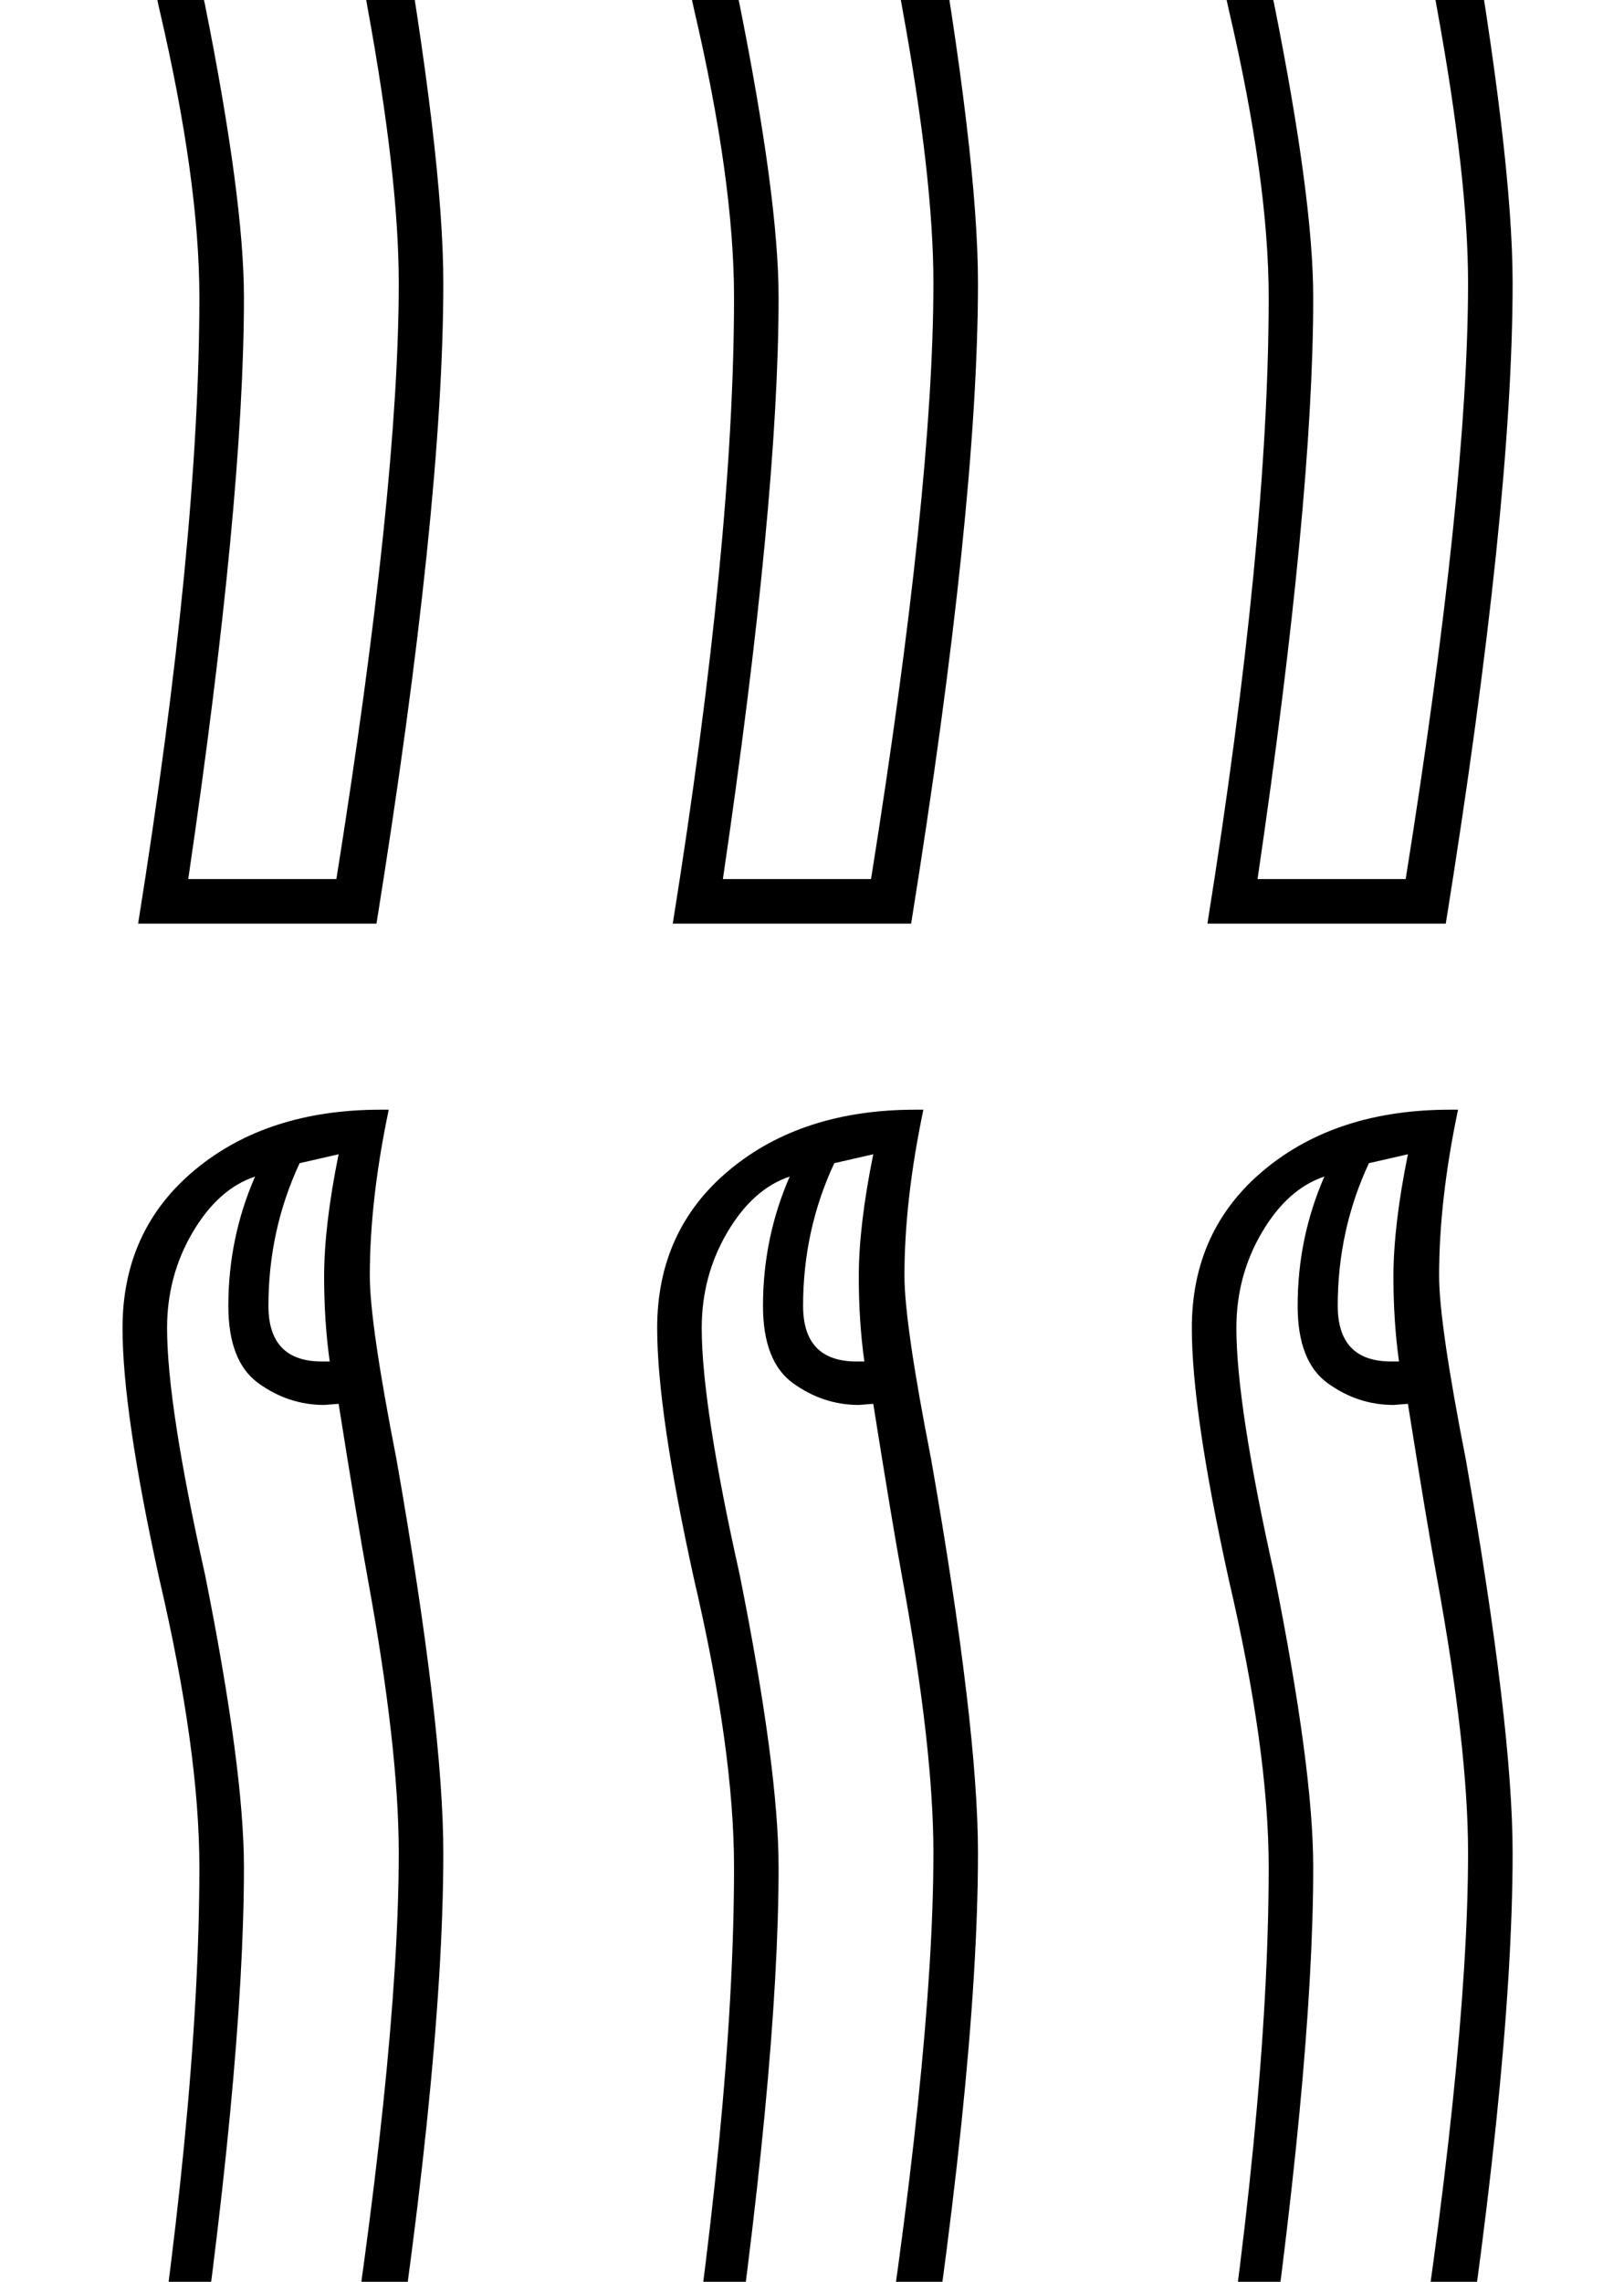 <?xml version="1.0" standalone="no"?>
<!DOCTYPE svg PUBLIC "-//W3C//DTD SVG 1.1//EN" "http://www.w3.org/Graphics/SVG/1.1/DTD/svg11.dtd" >
<svg xmlns="http://www.w3.org/2000/svg" xmlns:xlink="http://www.w3.org/1999/xlink" version="1.1" viewBox="-10 0 1458 2048">
  <g transform="matrix(1 0 0 -1 0 1638)">
   <path fill="currentColor"
d="M114 809q55 344 55 562q0 105 -36 259q-33 150 -33 225q0 88 65 142t167 54h7q-17 -81 -17 -149q0 -43 24 -165q42 -240 42 -353q0 -201 -60 -575h-214zM292 849q56 351 56 535q0 94 -28 247q-9 49 -26 156l-13 -1q-32 0 -59 19.5t-27 69.5q0 61 24 116q-33 -11 -56 -50
t-23 -86q0 -69 34 -221q35 -175 35 -263q0 -182 -50 -522h133zM294 2011l-35 -8q-28 -60 -28 -128q0 -50 48 -50h7q-5 36 -5 76q0 46 13 110zM594 809q55 344 55 562q0 105 -36 259q-33 150 -33 225q0 88 65 142t167 54h7q-17 -81 -17 -149q0 -43 24 -165q42 -240 42 -353
q0 -201 -60 -575h-214zM772 849q56 351 56 535q0 94 -28 247q-9 49 -26 156l-13 -1q-32 0 -59 19.5t-27 69.5q0 61 24 116q-33 -11 -56 -50t-23 -86q0 -69 34 -221q35 -175 35 -263q0 -182 -50 -522h133zM774 2011l-35 -8q-28 -60 -28 -128q0 -50 48 -50h7q-5 36 -5 76
q0 46 13 110zM1074 809q55 344 55 562q0 105 -36 259q-33 150 -33 225q0 88 65 142t167 54h7q-17 -81 -17 -149q0 -43 24 -165q42 -240 42 -353q0 -201 -60 -575h-214zM1252 849q56 351 56 535q0 94 -28 247q-9 49 -26 156l-13 -1q-32 0 -59 19.5t-27 69.5q0 61 24 116
q-33 -11 -56 -50t-23 -86q0 -69 34 -221q35 -175 35 -263q0 -182 -50 -522h133zM1254 2011l-35 -8q-28 -60 -28 -128q0 -50 48 -50h7q-5 36 -5 76q0 46 13 110zM114 -600q55 344 55 562q0 105 -36 259q-33 150 -33 225q0 88 65 142t167 54h7q-17 -81 -17 -149q0 -43 24 -165
q42 -240 42 -353q0 -201 -60 -575h-214zM292 -560q56 351 56 535q0 94 -28 247q-9 49 -26 156l-13 -1q-32 0 -59 19.5t-27 69.5q0 61 24 116q-33 -11 -56 -50t-23 -86q0 -69 34 -221q35 -175 35 -263q0 -182 -50 -522h133zM294 602l-35 -8q-28 -60 -28 -128q0 -50 48 -50h7
q-5 36 -5 76q0 46 13 110zM594 -600q55 344 55 562q0 105 -36 259q-33 150 -33 225q0 88 65 142t167 54h7q-17 -81 -17 -149q0 -43 24 -165q42 -240 42 -353q0 -201 -60 -575h-214zM772 -560q56 351 56 535q0 94 -28 247q-9 49 -26 156l-13 -1q-32 0 -59 19.5t-27 69.5
q0 61 24 116q-33 -11 -56 -50t-23 -86q0 -69 34 -221q35 -175 35 -263q0 -182 -50 -522h133zM774 602l-35 -8q-28 -60 -28 -128q0 -50 48 -50h7q-5 36 -5 76q0 46 13 110zM1074 -600q55 344 55 562q0 105 -36 259q-33 150 -33 225q0 88 65 142t167 54h7q-17 -81 -17 -149
q0 -43 24 -165q42 -240 42 -353q0 -201 -60 -575h-214zM1252 -560q56 351 56 535q0 94 -28 247q-9 49 -26 156l-13 -1q-32 0 -59 19.5t-27 69.5q0 61 24 116q-33 -11 -56 -50t-23 -86q0 -69 34 -221q35 -175 35 -263q0 -182 -50 -522h133zM1254 602l-35 -8q-28 -60 -28 -128
q0 -50 48 -50h7q-5 36 -5 76q0 46 13 110z" />
  </g>

</svg>
